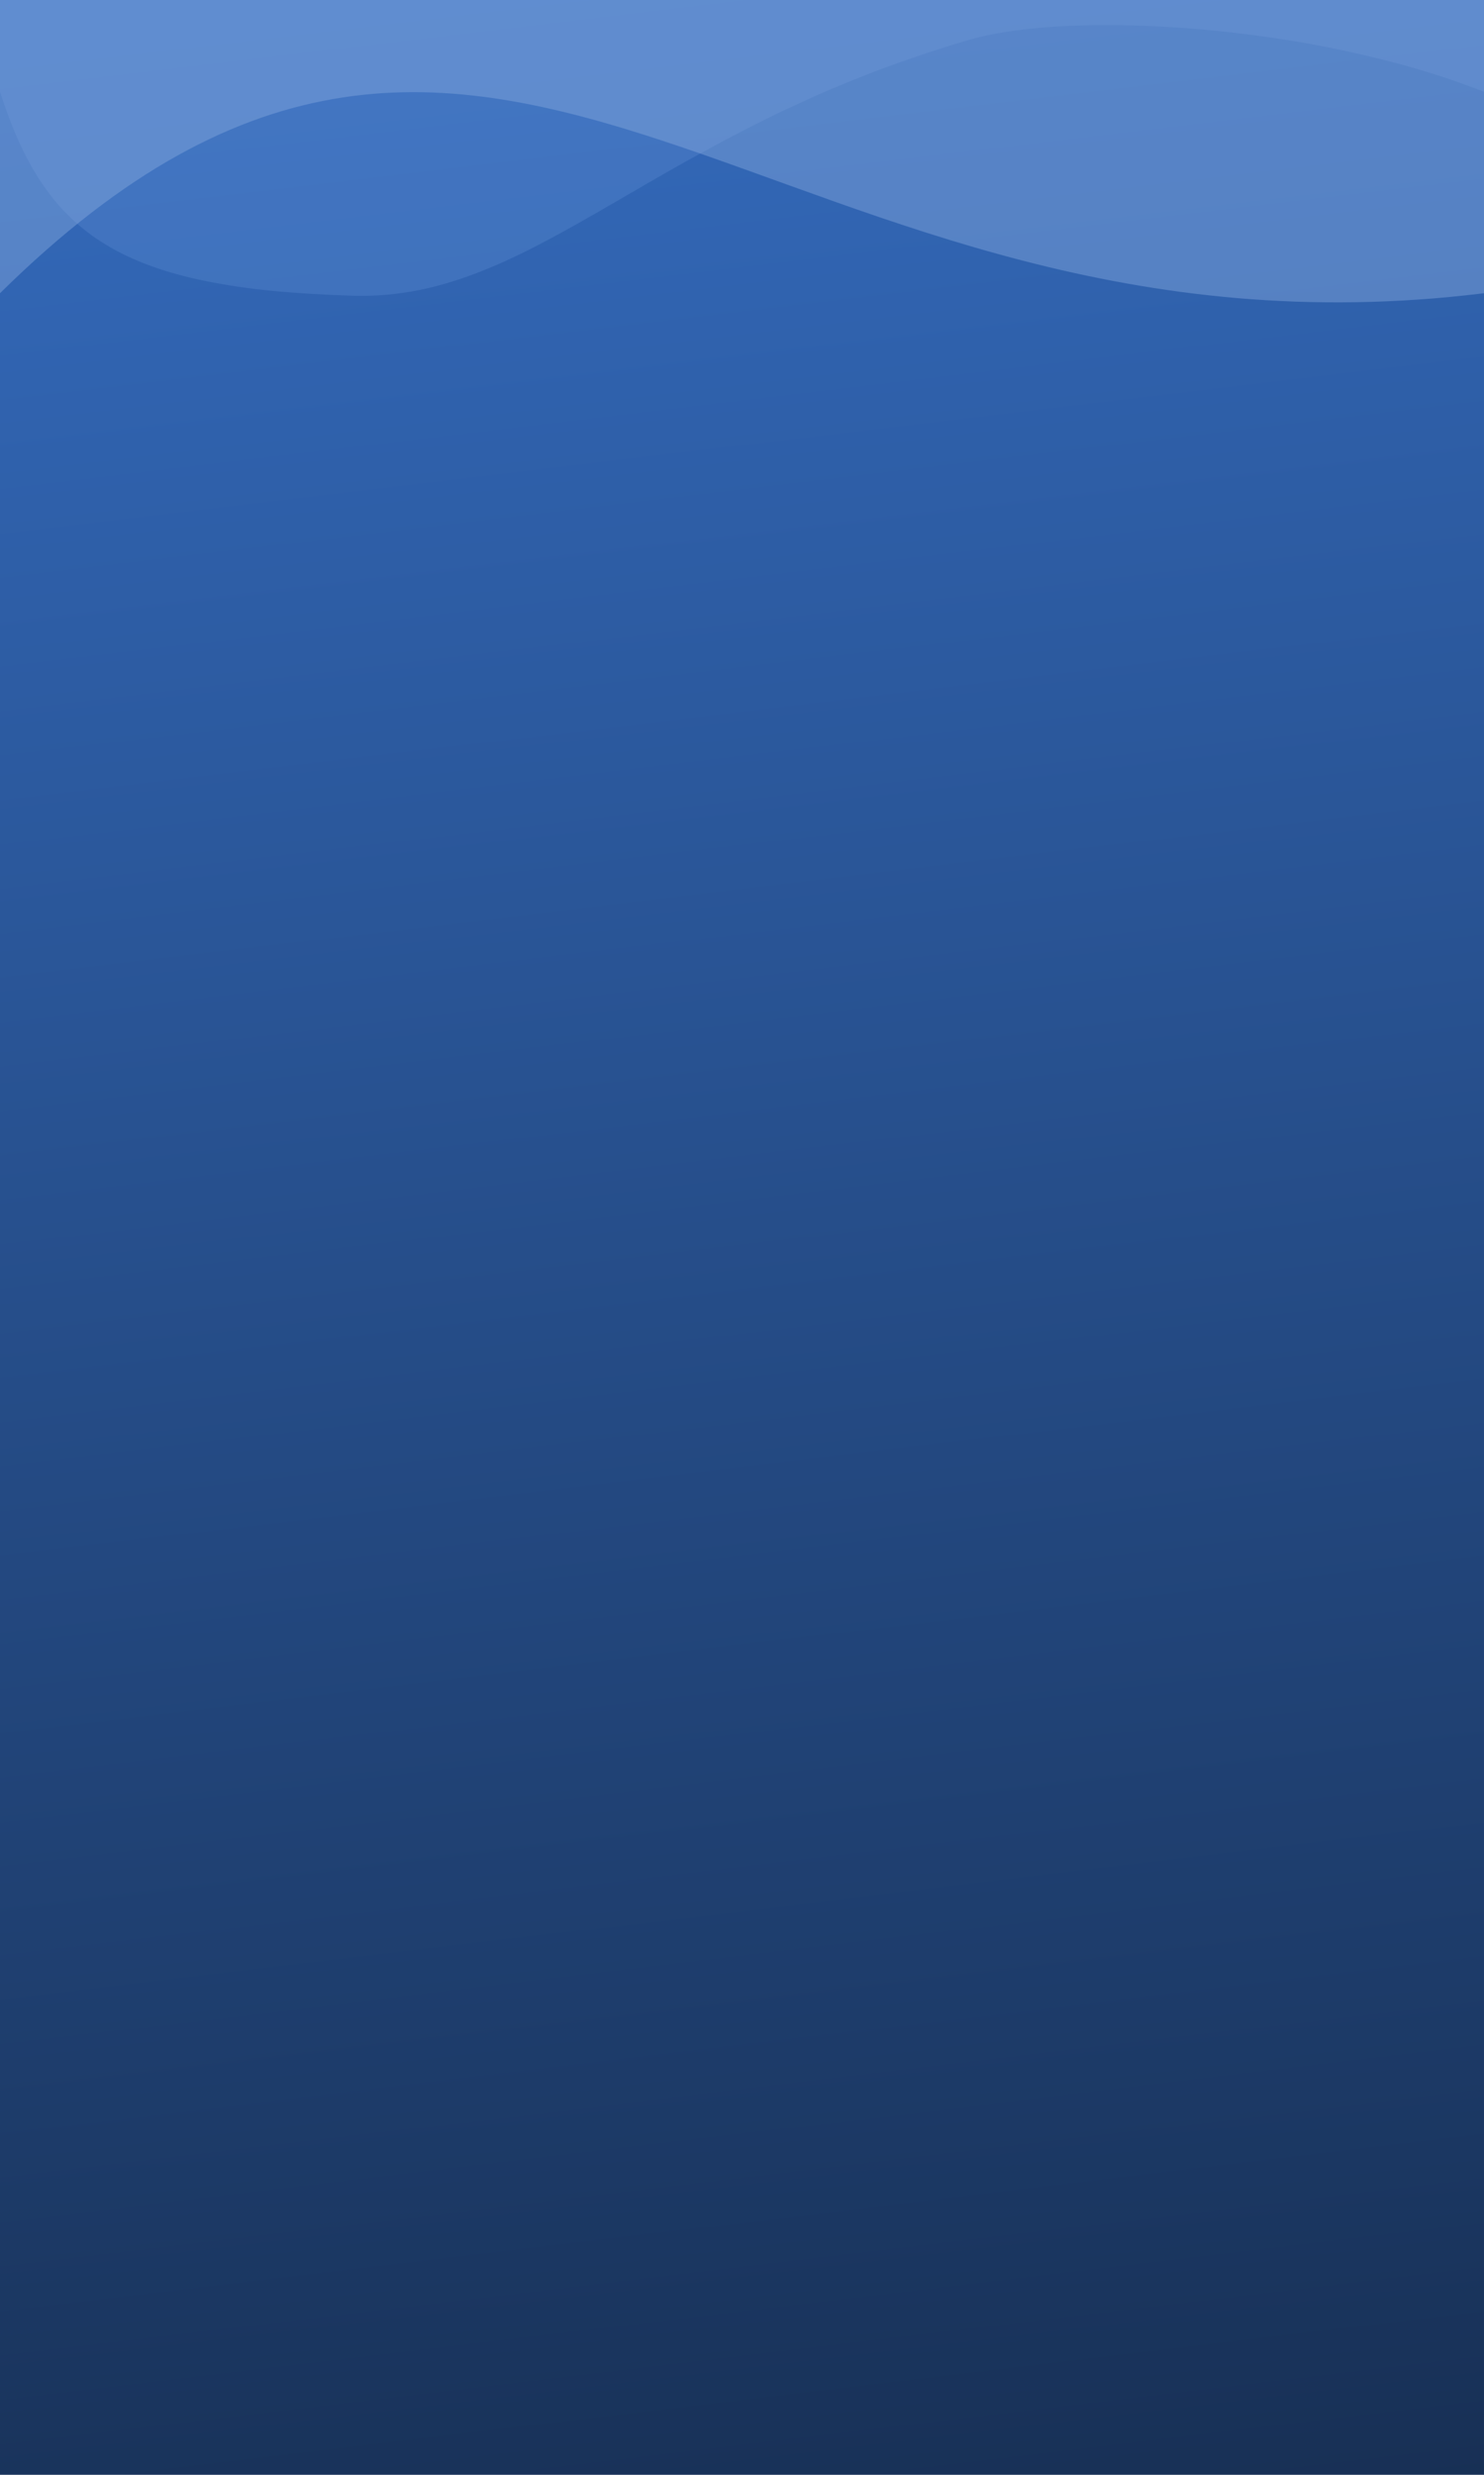 <?xml version="1.0" encoding="UTF-8" standalone="no"?>
<!-- Created with Inkscape (http://www.inkscape.org/) -->

<svg
   xmlns:dc="http://purl.org/dc/elements/1.1/"
   xmlns:cc="http://creativecommons.org/ns#"
   xmlns:rdf="http://www.w3.org/1999/02/22-rdf-syntax-ns#"
   xmlns:svg="http://www.w3.org/2000/svg"
   xmlns="http://www.w3.org/2000/svg"
   xmlns:xlink="http://www.w3.org/1999/xlink"
   xmlns:sodipodi="http://sodipodi.sourceforge.net/DTD/sodipodi-0.dtd"
   xmlns:inkscape="http://www.inkscape.org/namespaces/inkscape"
   width="768"
   height="1280"
   viewBox="0 0 203.2 338.667"
   version="1.1"
   id="svg8"
   inkscape:version="0.92.4 (5da689c313, 2019-01-14)"
   sodipodi:docname="background-dark.svg">
  <defs
     id="defs2">
    <linearGradient
       inkscape:collect="always"
       id="linearGradient875">
      <stop
         style="stop-color:#3771c8;stop-opacity:1"
         offset="0"
         id="stop871" />
      <stop
         style="stop-color:#162d50;stop-opacity:1"
         offset="1"
         id="stop873" />
    </linearGradient>
    <linearGradient
       inkscape:collect="always"
       xlink:href="#linearGradient875"
       id="linearGradient877"
       x1="158.758"
       y1="-94.052"
       x2="207.476"
       y2="313.686"
       gradientUnits="userSpaceOnUse" />
  </defs>
  <sodipodi:namedview
     id="base"
     pagecolor="#ffffff"
     bordercolor="#666666"
     borderopacity="1.0"
     inkscape:pageopacity="0.0"
     inkscape:pageshadow="2"
     inkscape:zoom="0.24748738"
     inkscape:cx="328.51784"
     inkscape:cy="447.49438"
     inkscape:document-units="px"
     inkscape:current-layer="layer1"
     showgrid="false"
     units="px"
     inkscape:window-width="1362"
     inkscape:window-height="725"
     inkscape:window-x="0"
     inkscape:window-y="20"
     inkscape:window-maximized="0"
     showguides="true"
     inkscape:guide-bbox="true" />
  <g
     inkscape:label="Layer 1"
     inkscape:groupmode="layer"
     id="layer1"
     transform="translate(0,41.667)">
    <rect
       style="opacity:1;vector-effect:none;fill:url(#linearGradient877);fill-opacity:1;stroke:none;stroke-width:2.646;stroke-linecap:butt;stroke-linejoin:miter;stroke-miterlimit:4;stroke-dasharray:none;stroke-dashoffset:0;stroke-opacity:1"
       id="rect877"
       width="203.2"
       height="338.667"
       x="1.1155274e-05"
       y="-41.667" />
    <g
       id="g900"
       transform="translate(0,-26.458)">
      <path
         sodipodi:nodetypes="cccsscc"
         inkscape:connector-curvature="0"
         id="rect824"
         d="M 3.5258788e-6,-41.667 H 203.2 V -2.645 C 179.967,-11.831 146.817,-13.841 132.817,-9.785 89.612,2.735 73.397,26.004 48.347,25.263 16.419,24.317 6.321,17.004 3.5258788e-6,-2.645 Z"
         style="opacity:1;vector-effect:none;fill:#5f8dd3;fill-opacity:0.34;stroke:none;stroke-width:2.646;stroke-linecap:butt;stroke-linejoin:miter;stroke-miterlimit:4;stroke-dasharray:none;stroke-dashoffset:0;stroke-opacity:1" />
      <path
         sodipodi:nodetypes="ccccc"
         inkscape:connector-curvature="0"
         id="rect830"
         d="M -1.2370606e-6,-41.667 H 203.2 v 66.586 c -97.135,11.964 -134.776,-67.506 -203.2,0 z"
         style="opacity:1;vector-effect:none;fill:#87aade;fill-opacity:0.45;stroke:none;stroke-width:2.636;stroke-linecap:butt;stroke-linejoin:miter;stroke-miterlimit:4;stroke-dasharray:none;stroke-dashoffset:0;stroke-opacity:1" />
    </g>
  </g>
</svg>
